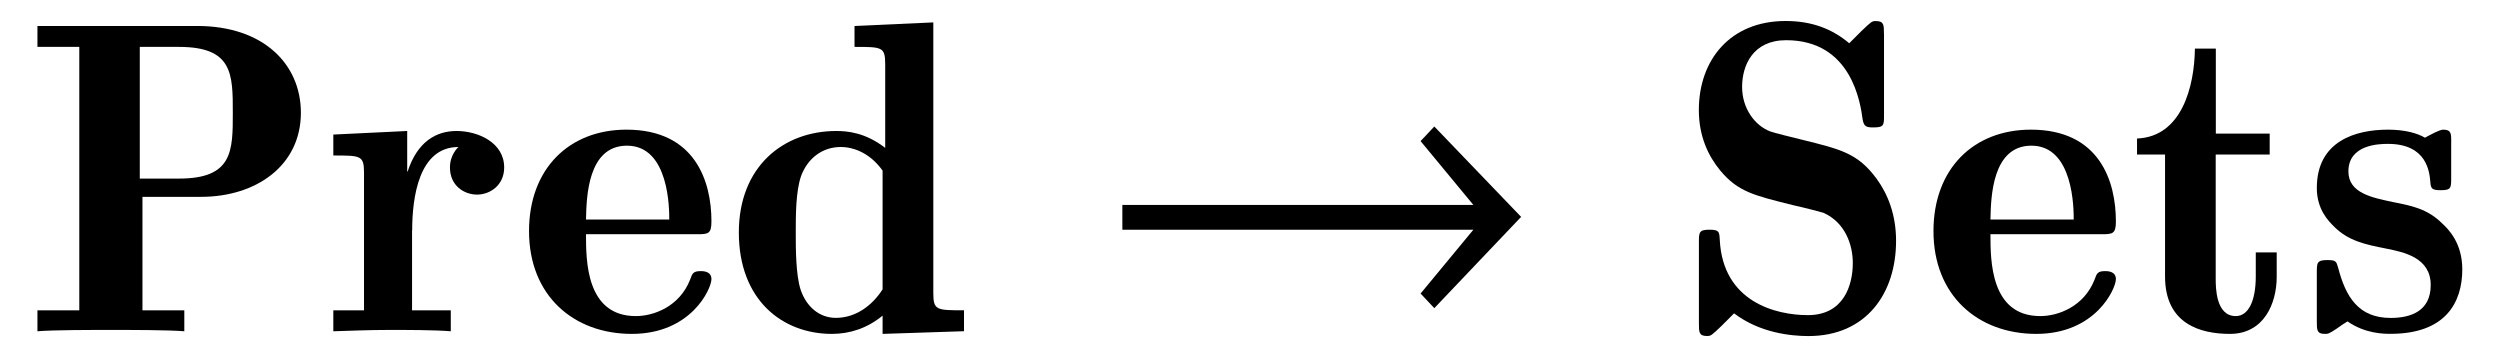 <?xml version='1.0' encoding='UTF-8'?>
<!-- This file was generated by dvisvgm 3.2.2 -->
<svg version='1.1' xmlns='http://www.w3.org/2000/svg' xmlns:xlink='http://www.w3.org/1999/xlink' width='55.992pt' height='7.919pt' viewBox='-.5 -7.418 55.992 7.919'>
<defs>
<use id='g38-33' xlink:href='#g32-33' transform='scale(1.818)'/>
<path id='g32-33' d='m5.252-1.408l-1.07-1.114l-.169 .18l.65 .786h-4.324v.306h4.324l-.65 .786l.169 .18l1.07-1.125z'/>
<use id='g9-80' xlink:href='#g8-80' transform='scale(1.429)'/>
<use id='g9-83' xlink:href='#g8-83' transform='scale(1.429)'/>
<use id='g9-100' xlink:href='#g8-100' transform='scale(1.429)'/>
<use id='g9-101' xlink:href='#g8-101' transform='scale(1.429)'/>
<use id='g9-114' xlink:href='#g8-114' transform='scale(1.429)'/>
<use id='g9-115' xlink:href='#g8-115' transform='scale(1.429)'/>
<use id='g9-116' xlink:href='#g8-116' transform='scale(1.429)'/>
<path id='g8-80' d='m1.883-2.106h.921c.858 0 1.562-.488 1.562-1.318c0-.76-.586-1.36-1.625-1.36h-2.504v.328h.656v4.129h-.656v.328c.244-.021 .872-.021 1.151-.021s.907 0 1.151 .021v-.328h-.656v-1.778zm-.042-2.35h.614c.844 0 .844 .425 .844 1.032c0 .6 0 1.032-.844 1.032h-.614v-2.064z'/>
<path id='g8-83' d='m3.292-4.666c0-.133 0-.195-.126-.195c-.063 0-.07 .007-.23 .16l-.188 .188c-.272-.23-.593-.349-.997-.349c-.872 0-1.36 .614-1.36 1.395c0 .411 .146 .718 .335 .948c.279 .335 .53 .391 1.144 .544c.16 .035 .432 .105 .474 .119c.342 .153 .46 .502 .46 .788c0 .342-.139 .816-.704 .816c-.495 0-1.332-.202-1.381-1.179c-.007-.126-.007-.16-.16-.16c-.167 0-.167 .042-.167 .202v1.269c0 .133 0 .195 .126 .195c.063 0 .07-.007 .23-.16l.195-.195c.404 .307 .893 .356 1.165 .356c.907 0 1.374-.669 1.374-1.492c0-.418-.133-.739-.307-.976c-.293-.398-.565-.46-1.158-.607c-.195-.049-.432-.105-.509-.133c-.237-.091-.439-.356-.439-.697c0-.335 .167-.732 .69-.732c1.025 0 1.165 .983 1.2 1.248c.021 .105 .056 .119 .167 .119c.167 0 .167-.035 .167-.195v-1.276z'/>
<path id='g8-100' d='m2.043-4.784v.328c.432 0 .481 0 .481 .272v1.311c-.314-.244-.6-.265-.767-.265c-.83 0-1.527 .558-1.527 1.59c0 1.06 .683 1.59 1.458 1.59c.286 0 .558-.091 .795-.286v.286l1.276-.042v-.328c-.432 0-.481 0-.481-.272v-4.24l-1.234 .056zm.439 4.129c-.16 .251-.418 .446-.732 .446c-.258 0-.46-.174-.551-.439c-.077-.237-.077-.649-.077-.893c0-.279 0-.649 .084-.893c.105-.279 .335-.453 .621-.453c.216 0 .467 .105 .656 .37v1.862z'/>
<path id='g8-101' d='m2.831-1.52c.174 0 .223-.007 .223-.202c0-.621-.251-1.437-1.332-1.437c-.9 0-1.527 .614-1.527 1.59c0 1.011 .697 1.611 1.611 1.611c.934 0 1.248-.711 1.248-.858c0-.126-.133-.126-.167-.126c-.119 0-.133 .035-.167 .133c-.167 .425-.572 .572-.851 .572c-.781 0-.781-.872-.781-1.283h1.743zm-1.743-.23c.007-.356 .028-1.158 .642-1.158c.663 0 .663 .997 .663 1.158h-1.304z'/>
<path id='g8-114' d='m1.346-1.576c0-.523 .105-1.311 .725-1.311c-.007 .007-.133 .119-.133 .321c0 .286 .223 .425 .425 .425s.425-.146 .425-.425c0-.391-.411-.572-.746-.572c-.321 0-.614 .167-.767 .635h-.007v-.635l-1.158 .056v.328c.432 0 .481 0 .481 .272v2.155h-.481v.328c.244-.007 .558-.021 .879-.021c.265 0 .711 0 .962 .021v-.328h-.607v-1.248z'/>
<path id='g8-115' d='m2.336-2.964c0-.133 0-.195-.126-.195c-.056 0-.195 .077-.286 .126c-.119-.07-.314-.126-.579-.126c-.502 0-1.116 .174-1.116 .914c0 .342 .188 .523 .272 .607c.223 .223 .488 .279 .809 .342c.279 .056 .704 .139 .704 .572c0 .411-.314 .516-.628 .516c-.502 0-.704-.328-.823-.788c-.028-.098-.035-.119-.167-.119c-.167 0-.167 .042-.167 .202v.76c0 .133 0 .195 .126 .195c.049 0 .063 0 .188-.084c.035-.028 .133-.091 .167-.112c.279 .195 .572 .195 .676 .195c.858 0 1.123-.488 1.123-1.011c0-.411-.216-.628-.314-.718c-.23-.23-.481-.279-.767-.335c-.328-.07-.704-.139-.704-.481c0-.425 .488-.432 .621-.432c.614 0 .649 .446 .663 .593c.007 .105 .021 .133 .16 .133c.167 0 .167-.035 .167-.195v-.558z'/>
<path id='g8-116' d='m1.367-2.769h.844v-.328h-.844v-1.332h-.328c-.007 .586-.202 1.381-.907 1.409v.251h.439v1.911c0 .753 .565 .9 1.018 .9c.53 0 .732-.474 .732-.893v-.384h-.328v.377c0 .377-.112 .621-.314 .621c-.314 0-.314-.453-.314-.586v-1.946z'/>
</defs>
<g id='page1486'>
<g fill='currentColor'>
<use x='0' y='0' xlink:href='#g9-80'/>
<use x='6.808' y='0' xlink:href='#g9-114'/>
<use x='11.07' y='0' xlink:href='#g9-101'/>
<use x='15.719' y='0' xlink:href='#g9-100'/>
<use x='24.021' y='0' xlink:href='#g38-33'/>
<use x='36.99' y='0' xlink:href='#g9-83'/>
<use x='42.525' y='0' xlink:href='#g9-101'/>
<use x='47.174' y='0' xlink:href='#g9-116'/>
<use x='51.062' y='0' xlink:href='#g9-115'/>
</g>
</g>
</svg>